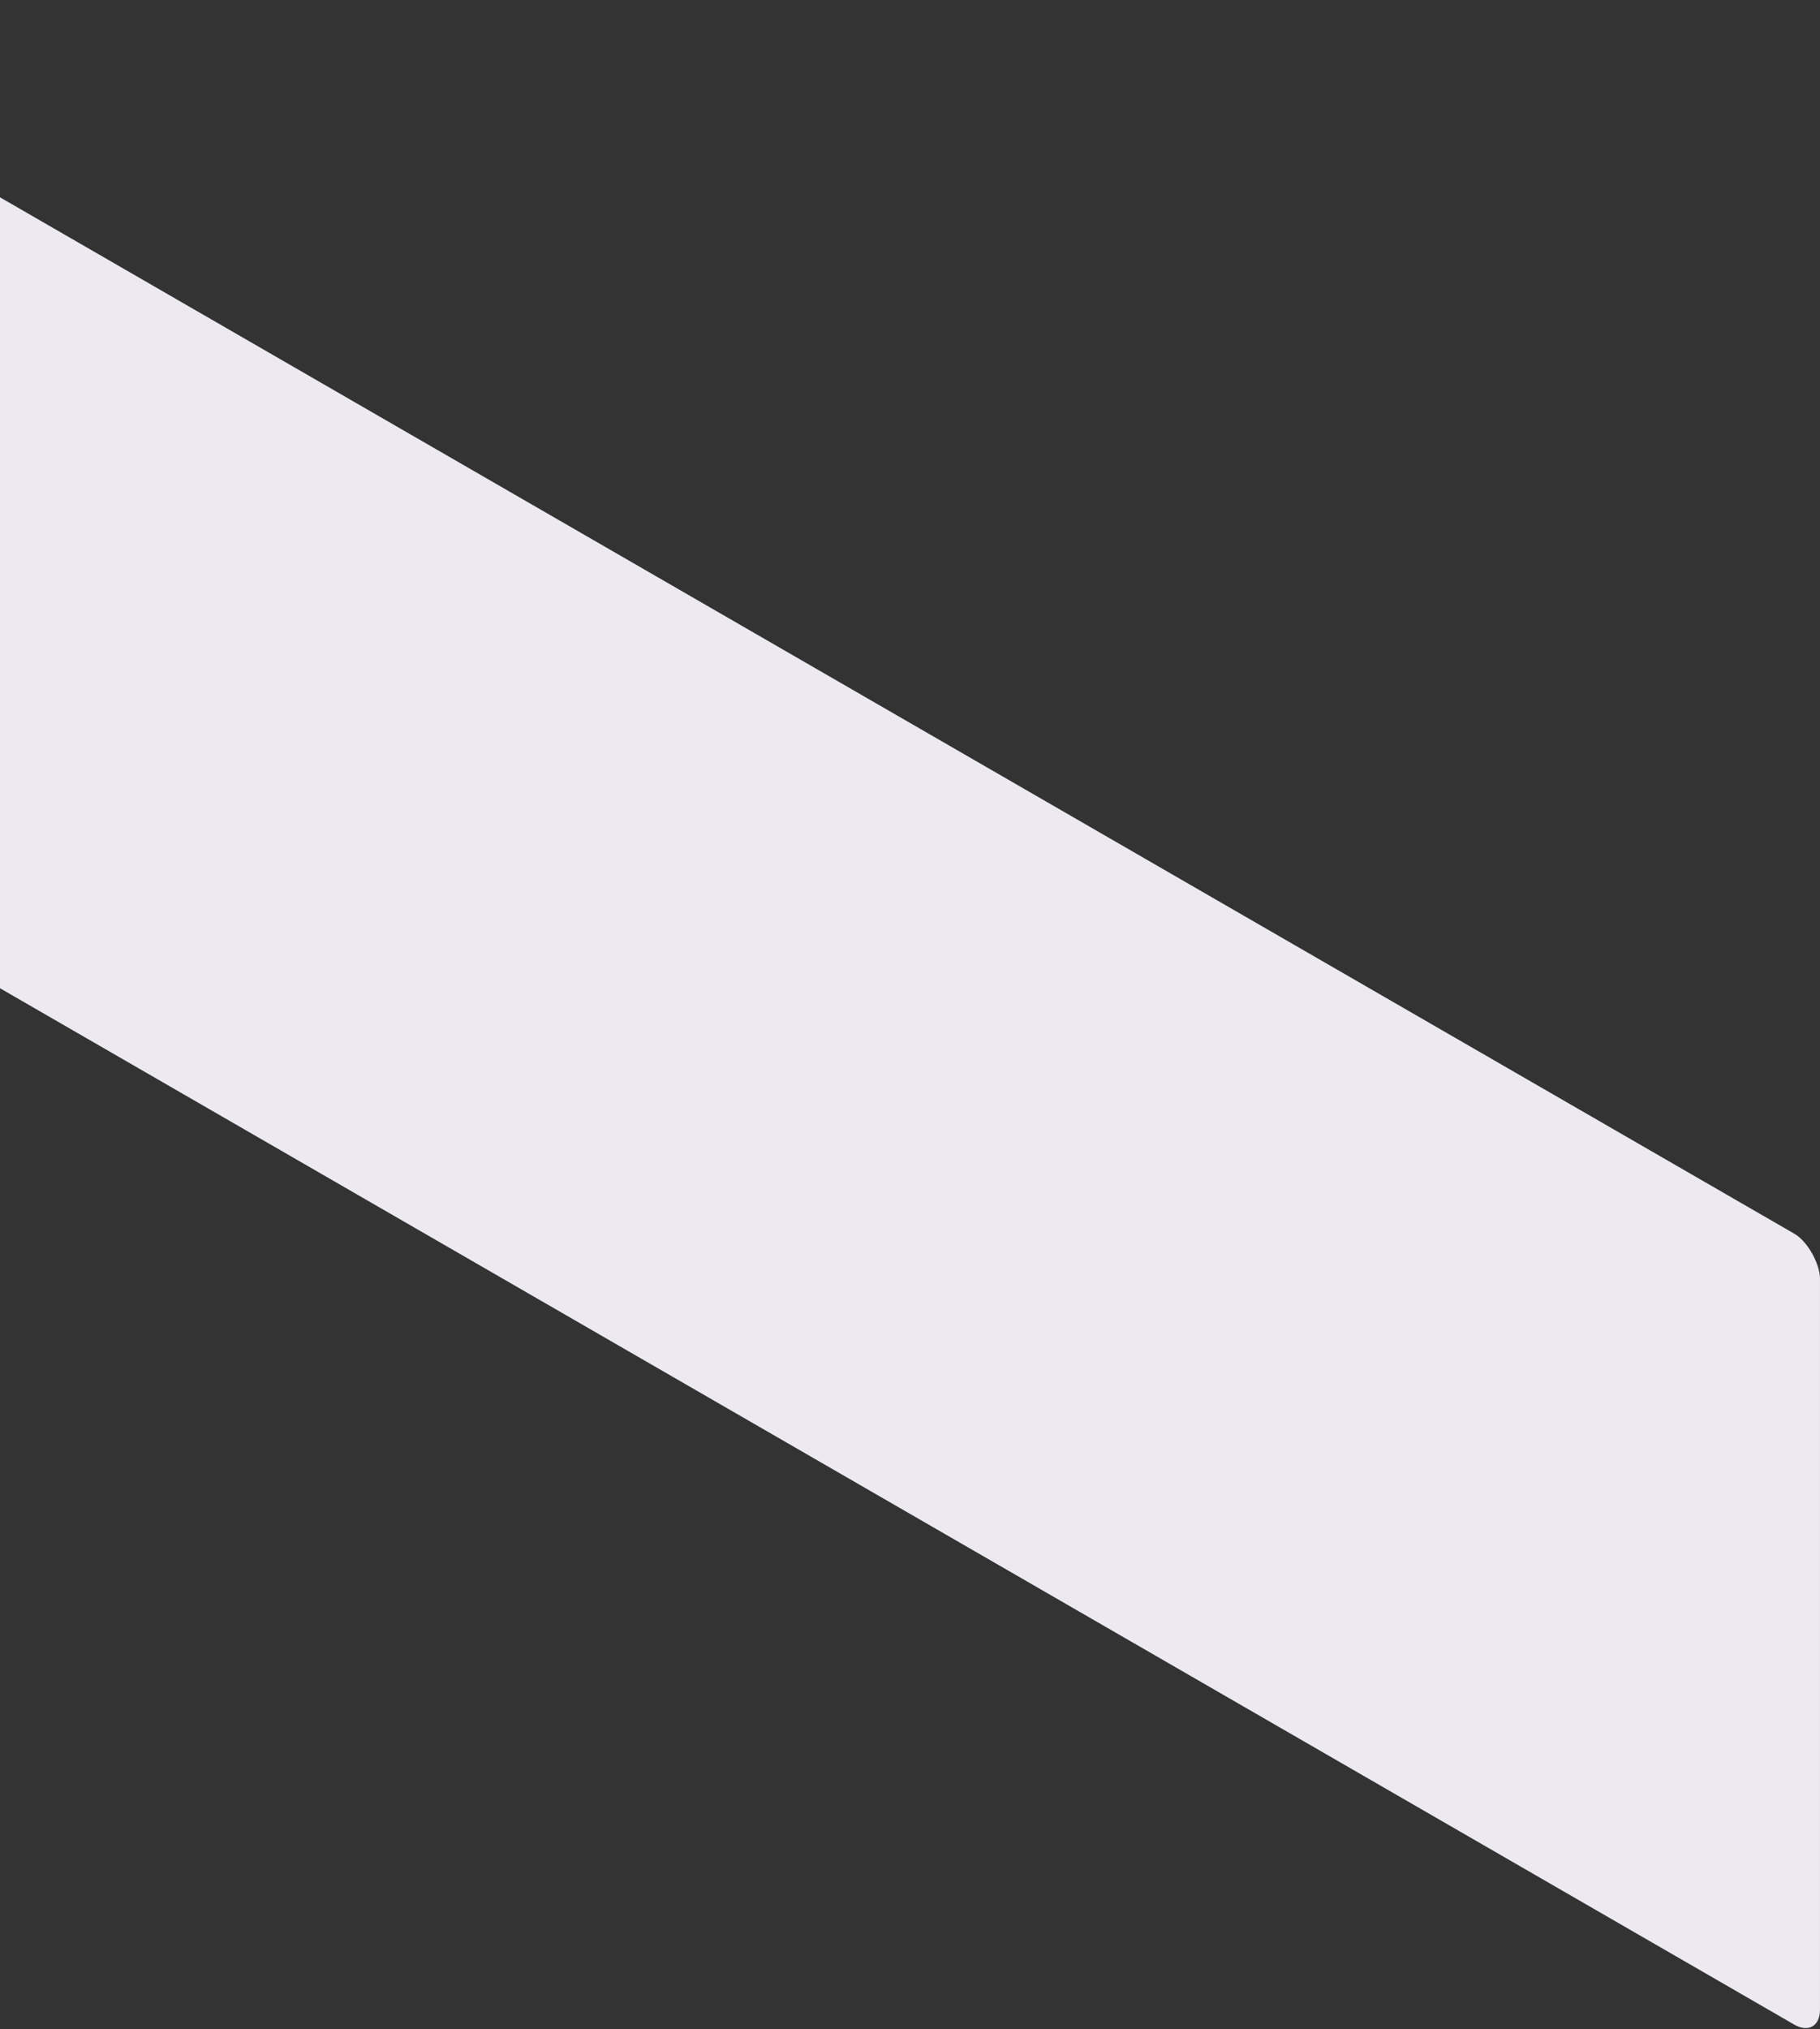 <svg width="489" height="545" viewBox="0 0 489 545" fill="none" xmlns="http://www.w3.org/2000/svg">
<rect x="0" y="0" width="489" height="545" fill="#333333" stroke="none"/>
<rect width="676.651" height="212.424" rx="8" transform="matrix(-0.866 -0.5 0 -1 488.996 547.75)" fill="url(#paint0_linear_4981_5272)"/>
<defs>
<linearGradient id="paint0_linear_4981_5272" x1="676.651" y1="106.212" x2="0" y2="106.212" gradientUnits="userSpaceOnUse">
<stop stop-color="#EDE9F1"/>
<stop offset="1" stop-color="#EDE9F1"/>
</linearGradient>
</defs>
</svg>
